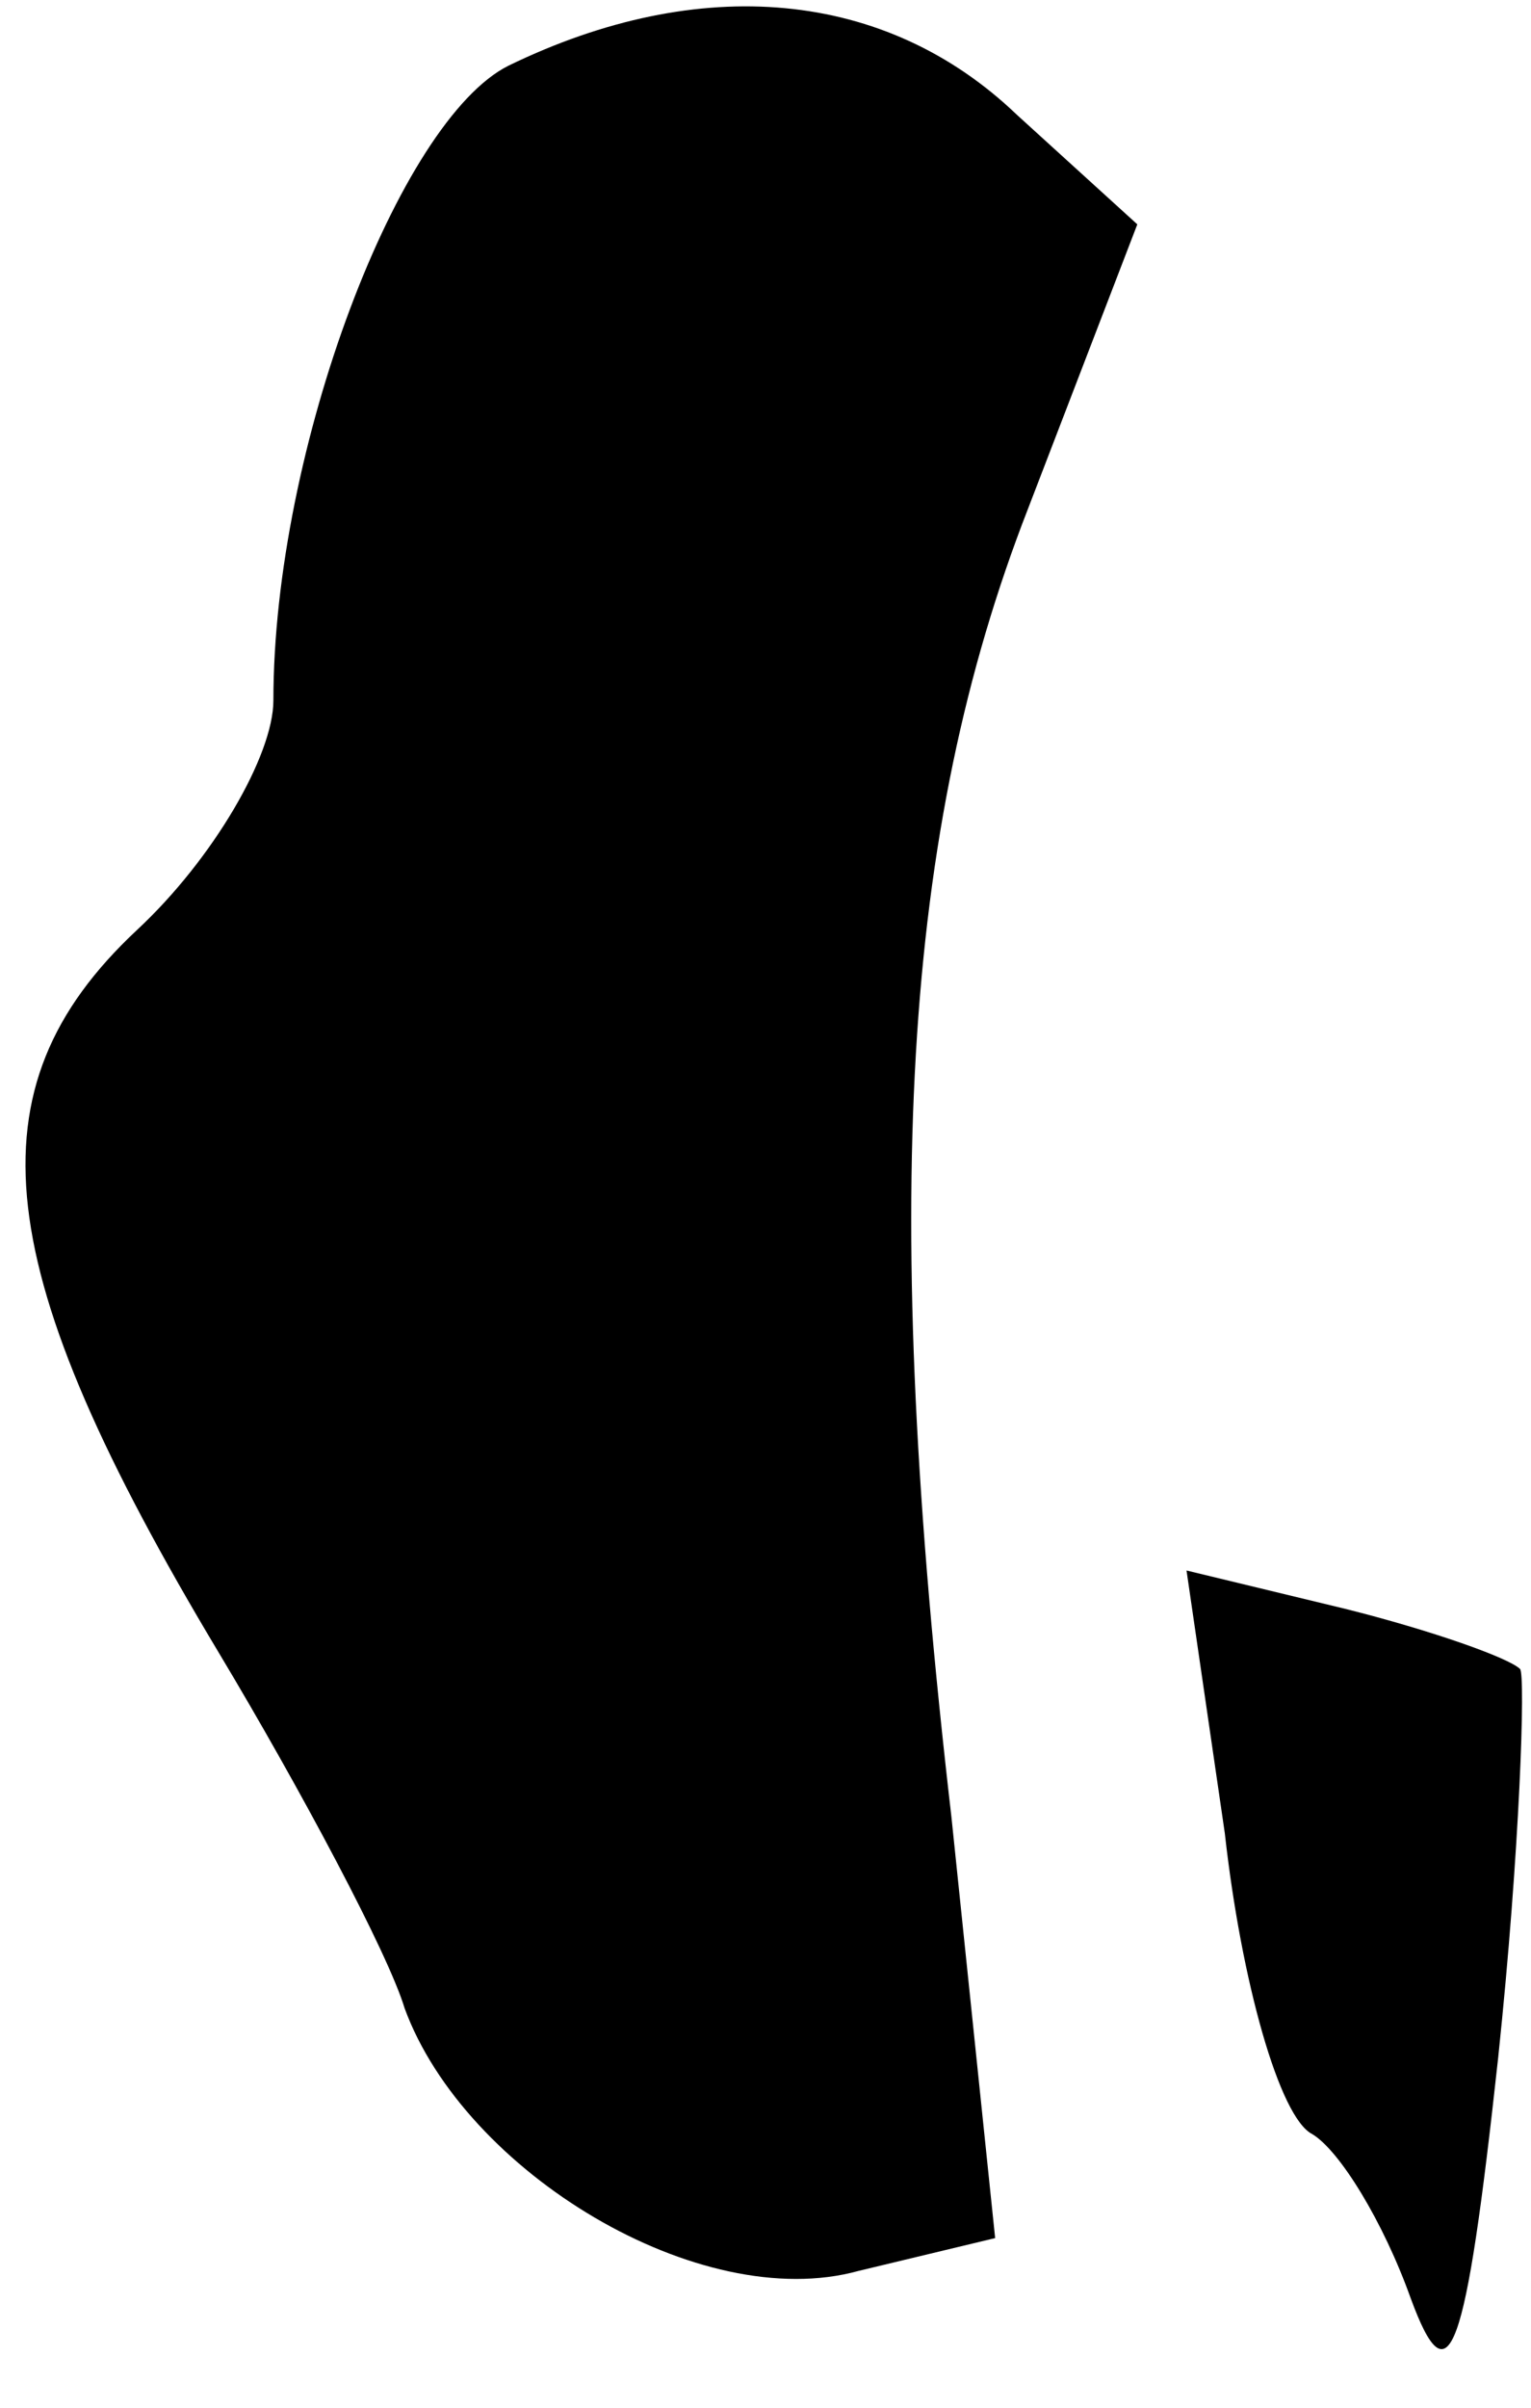<?xml version="1.0" standalone="no"?>
<!DOCTYPE svg PUBLIC "-//W3C//DTD SVG 20010904//EN"
 "http://www.w3.org/TR/2001/REC-SVG-20010904/DTD/svg10.dtd">
<svg version="1.0" xmlns="http://www.w3.org/2000/svg"
 width="28pt" height="44pt" viewBox="0 0 28 44"
 preserveAspectRatio="xMidYMid meet">
<g transform="translate(0,44) scale(0.1,-0.1)"
fill="#000000" stroke="none">
<path fill="#000000" stroke="none" d="M93 428 c-20 -10 -43 -70 -43 -116 0
-10 -11 -29 -25 -42 -31 -29 -27 -62 15 -132 15 -25 31 -55 34 -65 11 -30 54
-56 83 -48 l25 6 -8 77 c-13 112 -9 180 14 239 l20 52 -22 20 c-24 23 -58 26
-93 9z"/>
<path fill="#000000" stroke="none" d="M224 105 c3 -27 10 -52 16 -55 5 -3 13
-16 18 -30 7 -19 10 -11 16 44 4 38 5 70 4 71 -2 2 -16 7 -32 11 l-29 7 7 -48z"/>
</g>
</svg>
